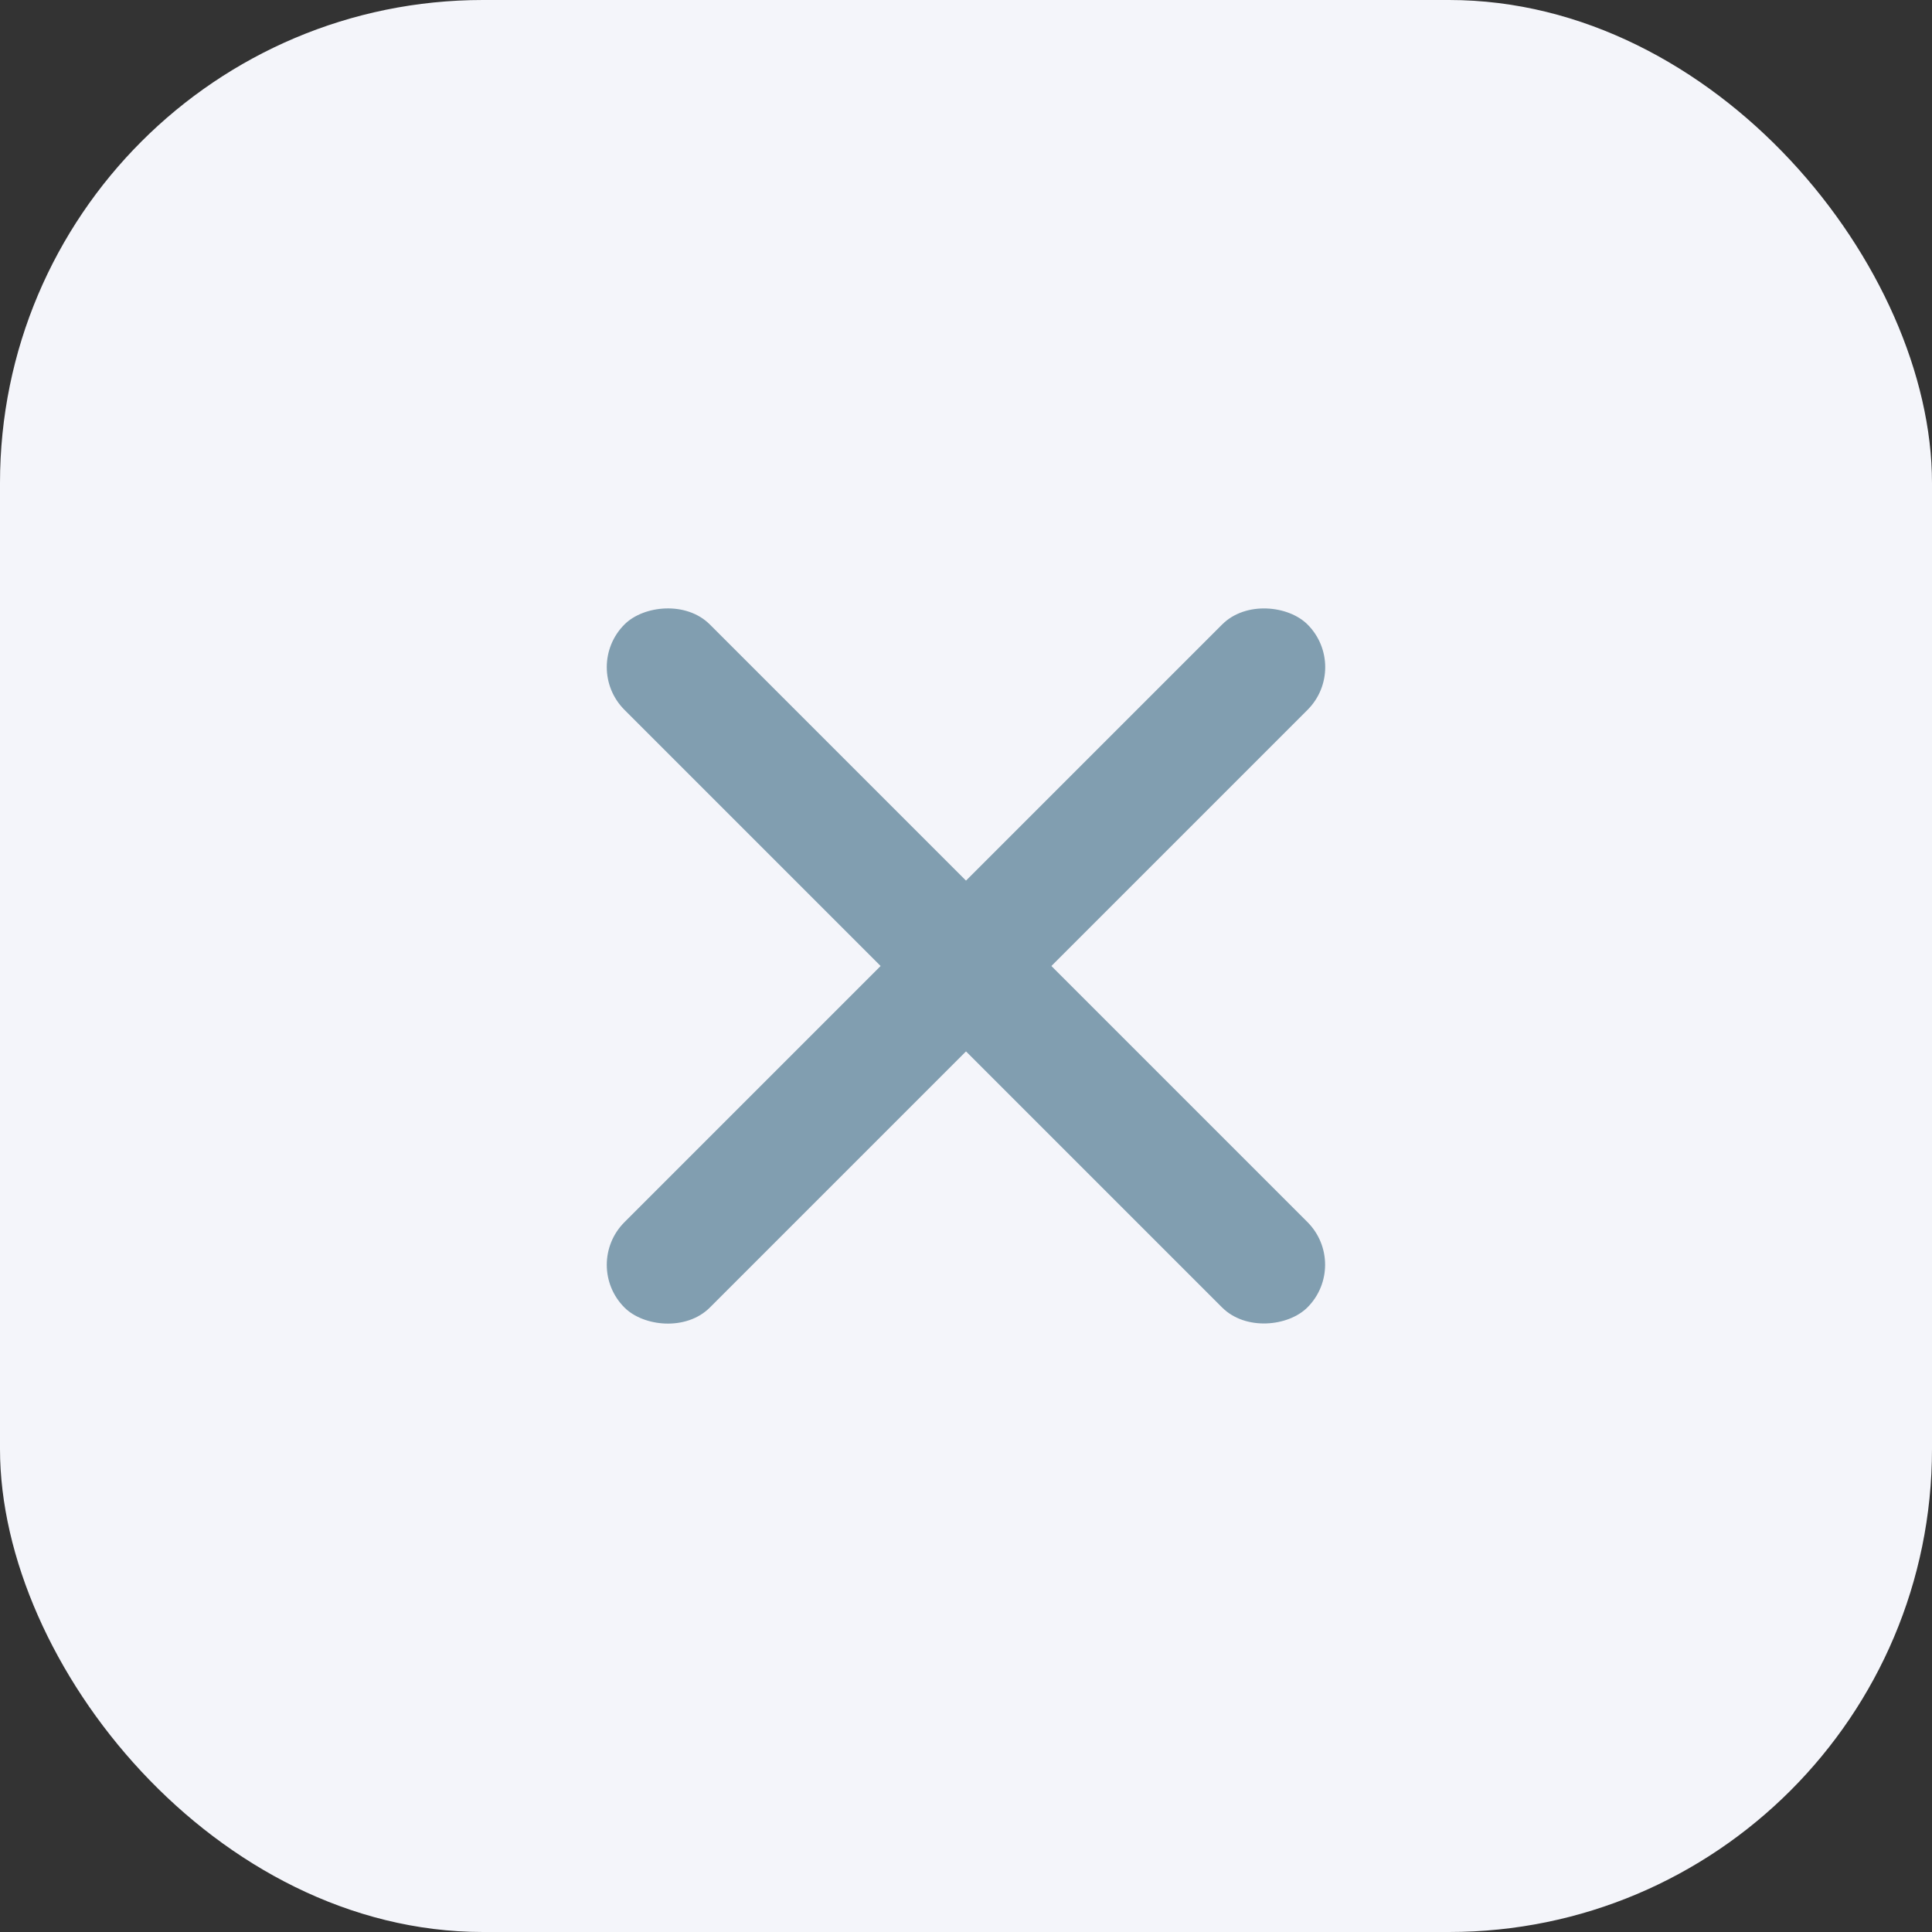 <svg width="32" height="32" viewBox="0 0 32 32" fill="none" xmlns="http://www.w3.org/2000/svg">
<rect x="0" y="0" width="32" height="32" fill="#333333" stroke="none"/>
<g id="Icons 32x32">
<rect width="32" height="32" rx="8" fill="#F4F5FA"/>
<rect id="Rectangle 857" x="9.636" y="20.95" width="16" height="2" rx="1" transform="rotate(-45 9.636 20.95)" fill="#819EB0"/>
<rect id="Rectangle 859" width="16" height="2" rx="1" transform="matrix(0.707 0.707 0.707 -0.707 9.636 11.05)" fill="#819EB0"/>
</g>
</svg>
